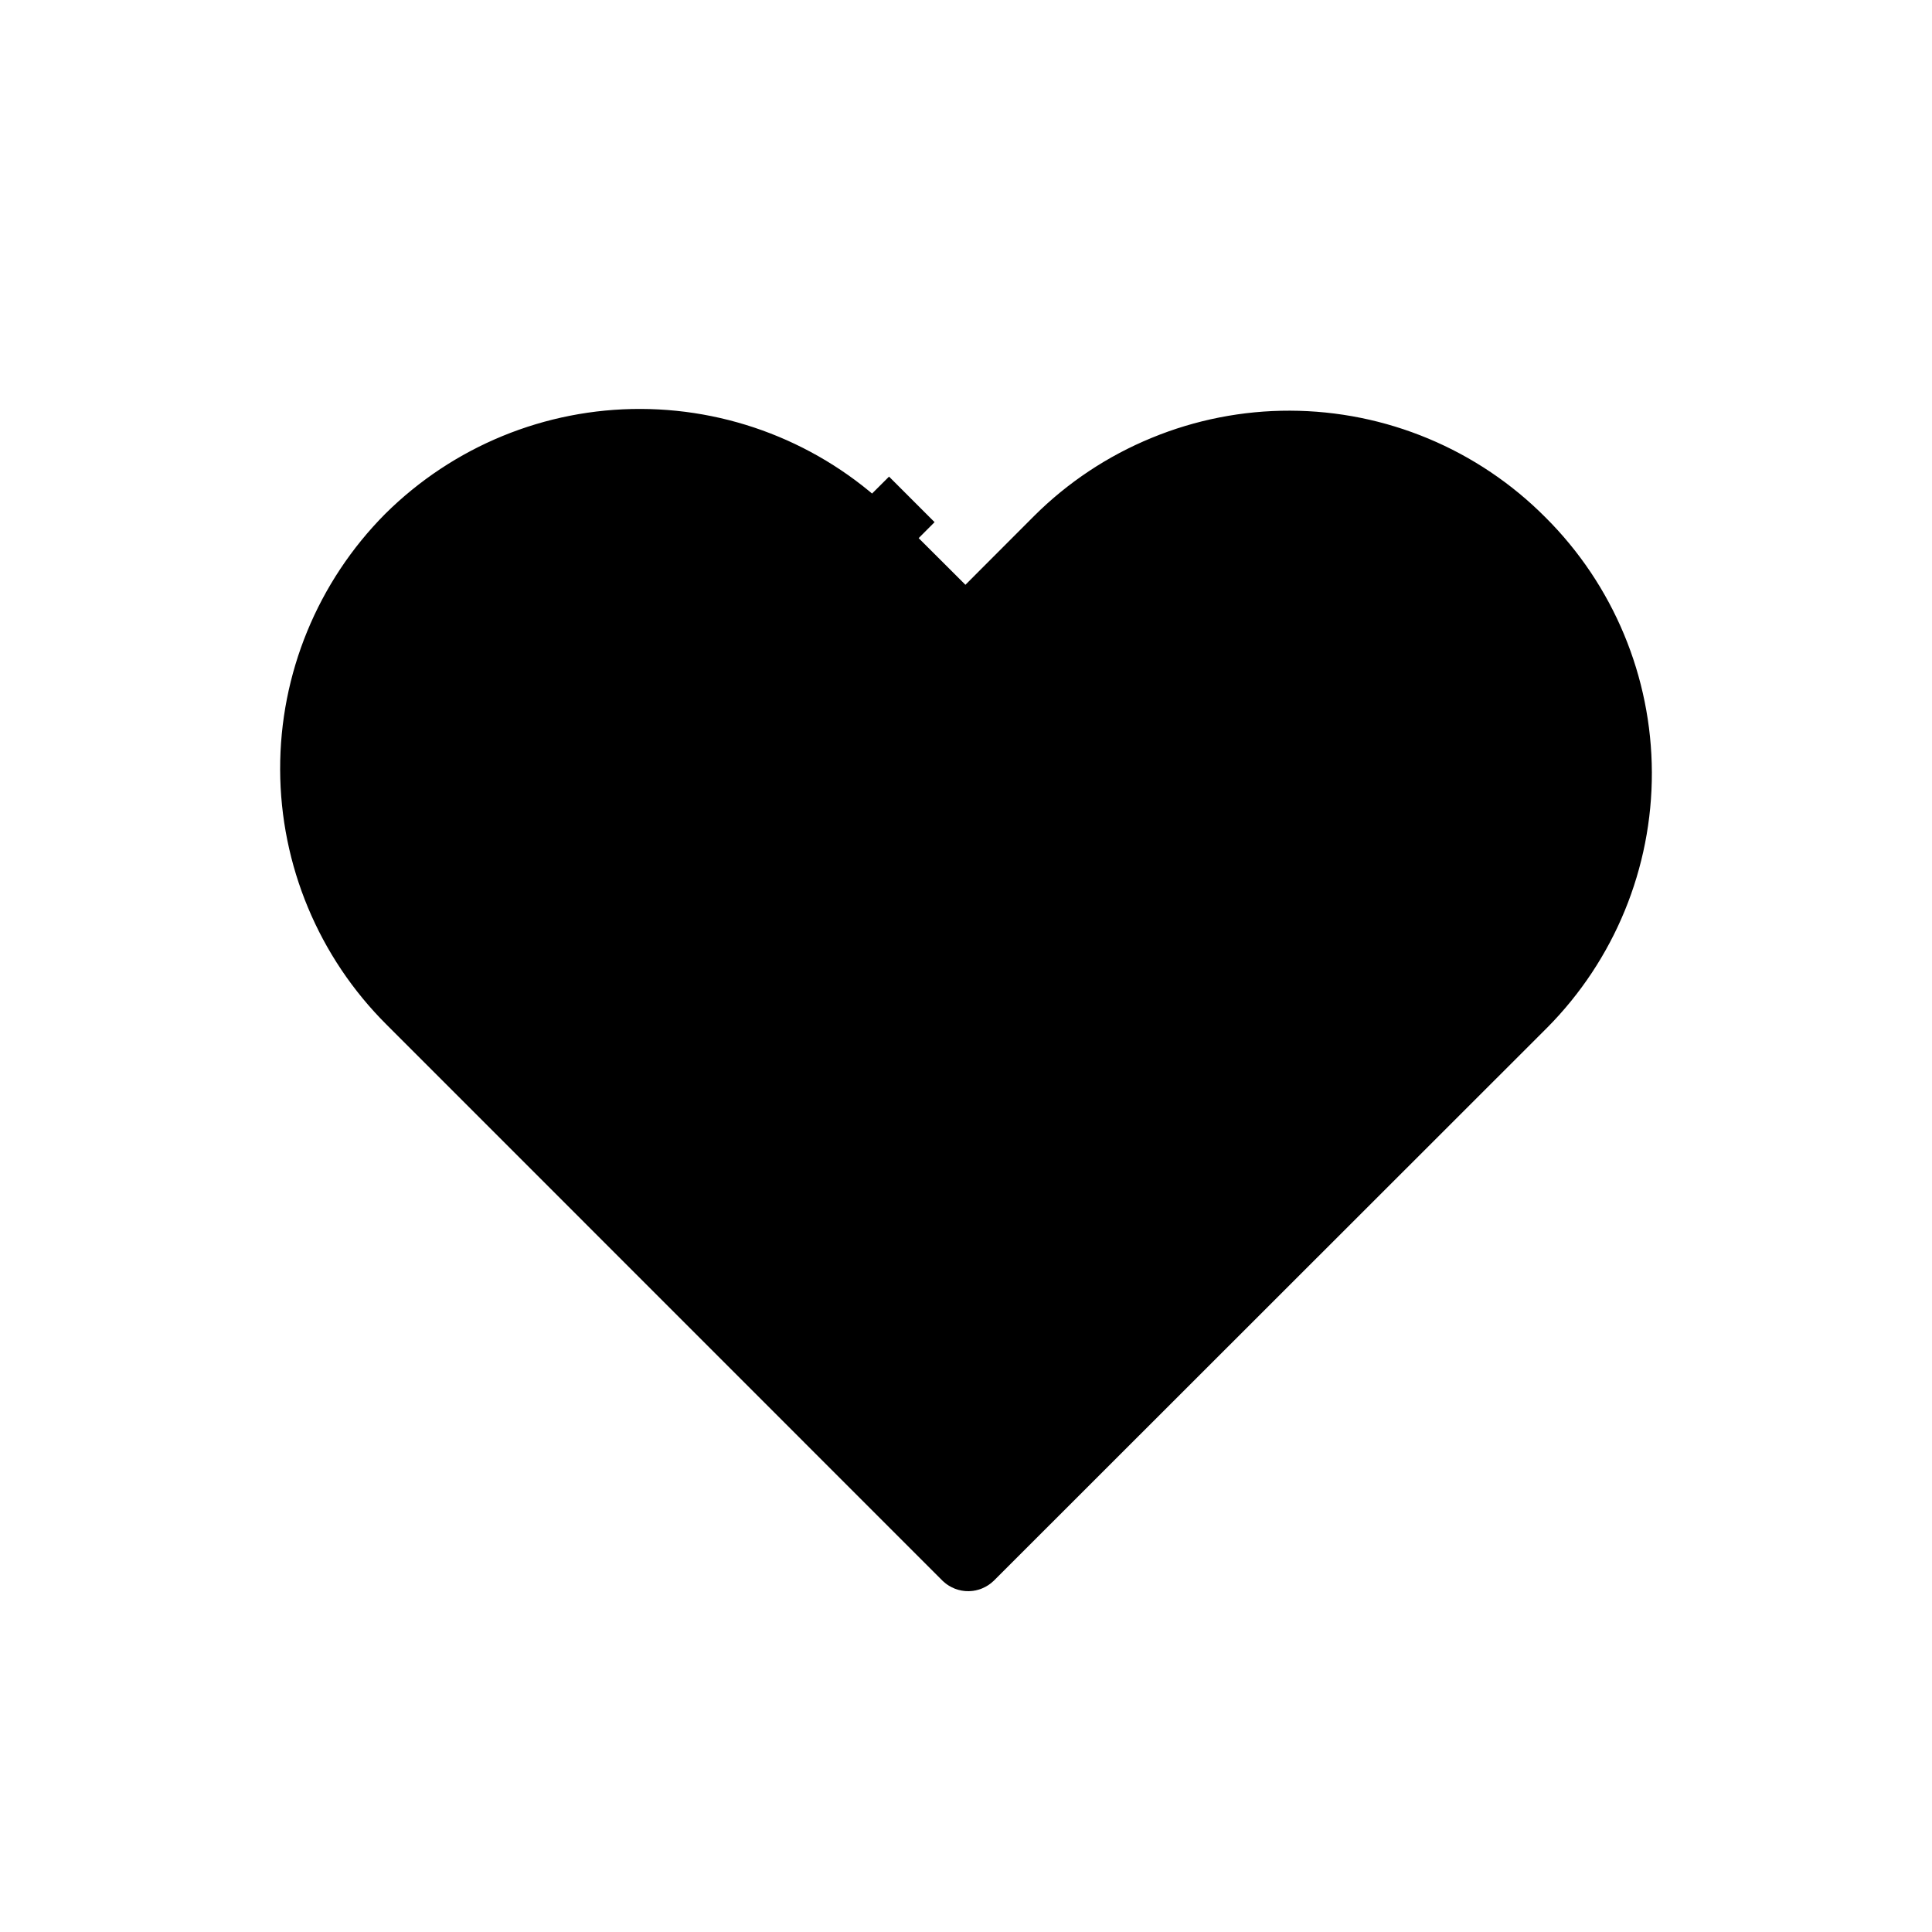 <svg width="30" height="30" viewBox="0 0 30 30" fill="none" xmlns="http://www.w3.org/2000/svg">
<path d="M6.334 8.334C7.295 7.38 8.594 6.846 9.948 6.85C11.302 6.854 12.6 7.395 13.556 8.355L14.158 7.755L13.558 8.357L14.39 9.187L14.992 9.788L15.592 9.186L16.41 8.367C16.41 8.366 16.41 8.366 16.411 8.366C16.886 7.892 17.451 7.517 18.072 7.262C18.693 7.006 19.358 6.875 20.03 6.877C20.702 6.879 21.367 7.013 21.987 7.272C22.607 7.531 23.169 7.909 23.643 8.386L23.646 8.389C24.605 9.344 25.146 10.641 25.15 11.995C25.154 13.349 24.62 14.649 23.666 15.609C23.666 15.61 23.665 15.61 23.665 15.61L15.081 24.189L15.081 24.189C15.068 24.201 15.051 24.208 15.034 24.208C15.016 24.208 14.999 24.201 14.986 24.189C14.986 24.189 14.986 24.189 14.986 24.189L6.356 15.557L6.355 15.556C5.395 14.6 4.854 13.302 4.85 11.948C4.846 10.594 5.38 9.295 6.334 8.334Z" fill="black" stroke="black" strokeWidth="1.7"/>
</svg>
